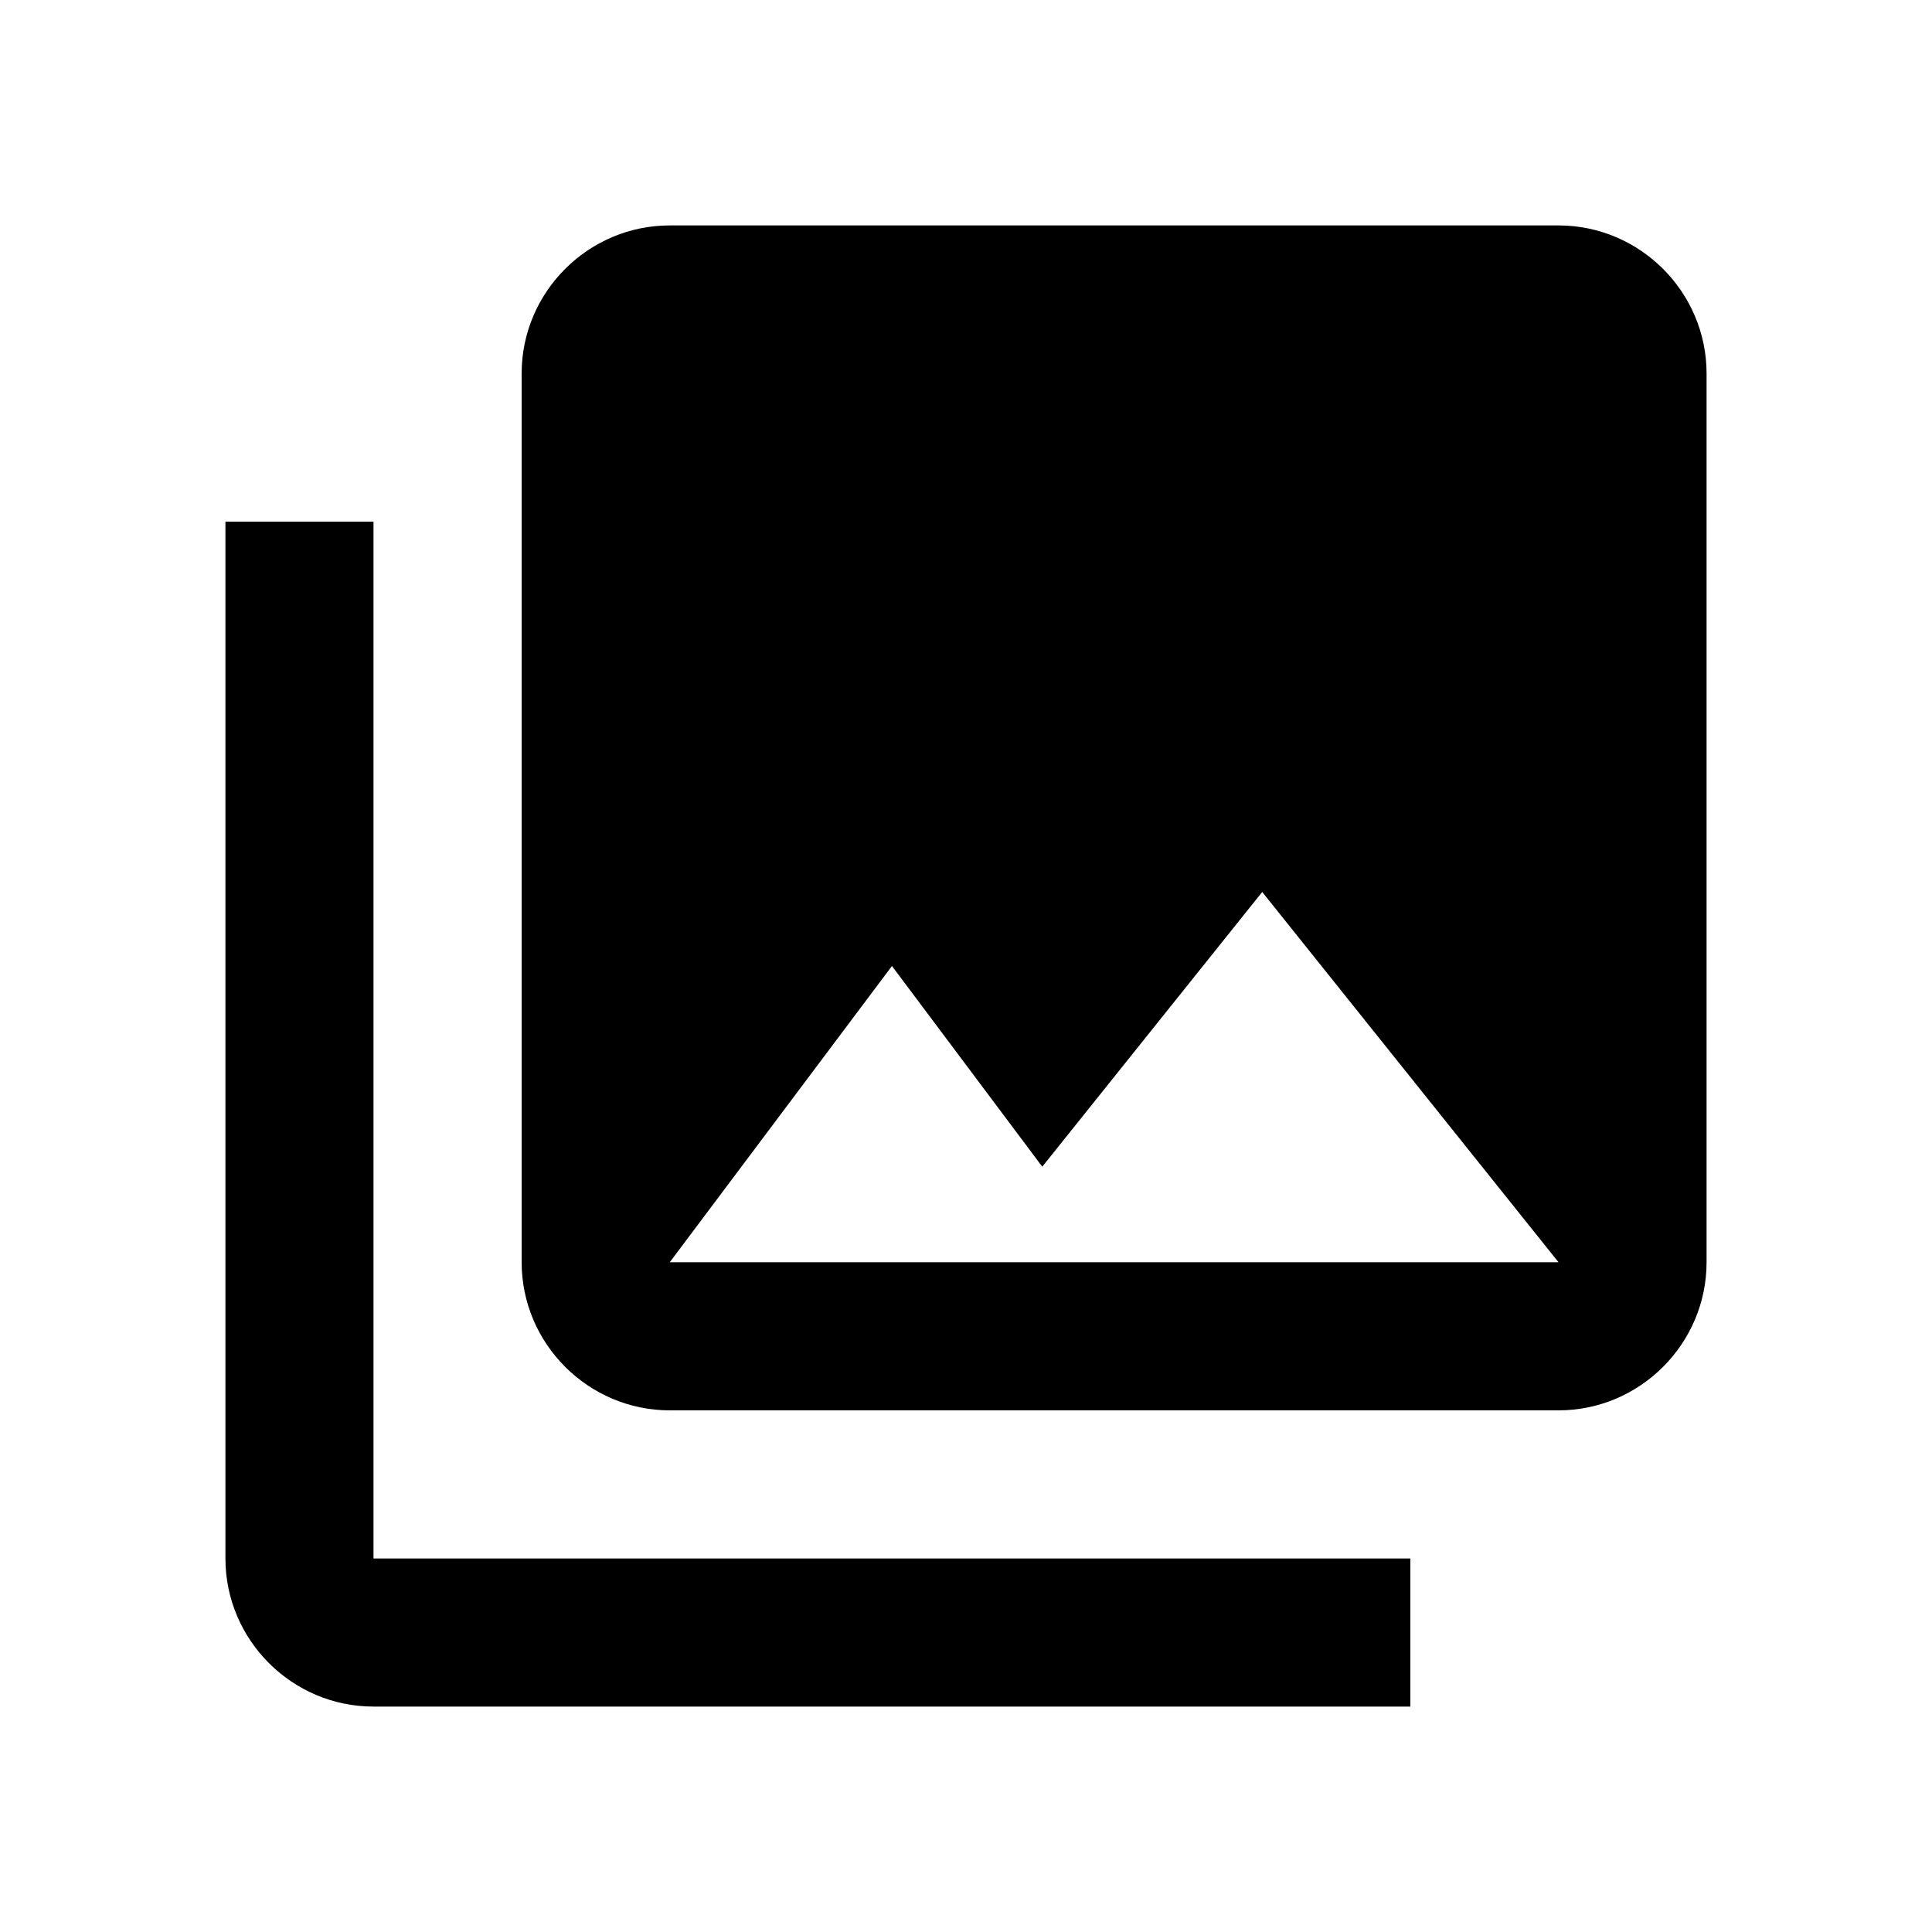 <svg xmlns="http://www.w3.org/2000/svg" width="25" height="25" viewBox="0 0 25 25">
  <path d="M22.083,16.333 L22.083,4.833 C22.083,3.779 21.221,2.917 20.167,2.917 L8.667,2.917 C7.612,2.917 6.75,3.779 6.75,4.833 L6.75,16.333 C6.75,17.387 7.612,18.25 8.667,18.25 L20.167,18.25 C21.221,18.25 22.083,17.387 22.083,16.333 Z M11.542,12.5 L13.487,15.097 L16.333,11.542 L20.167,16.333 L8.667,16.333 L11.542,12.5 Z M2.917,6.75 L2.917,20.167 C2.917,21.221 3.779,22.083 4.833,22.083 L18.25,22.083 L18.25,20.167 L4.833,20.167 L4.833,6.75 L2.917,6.75 Z"/>
</svg>
